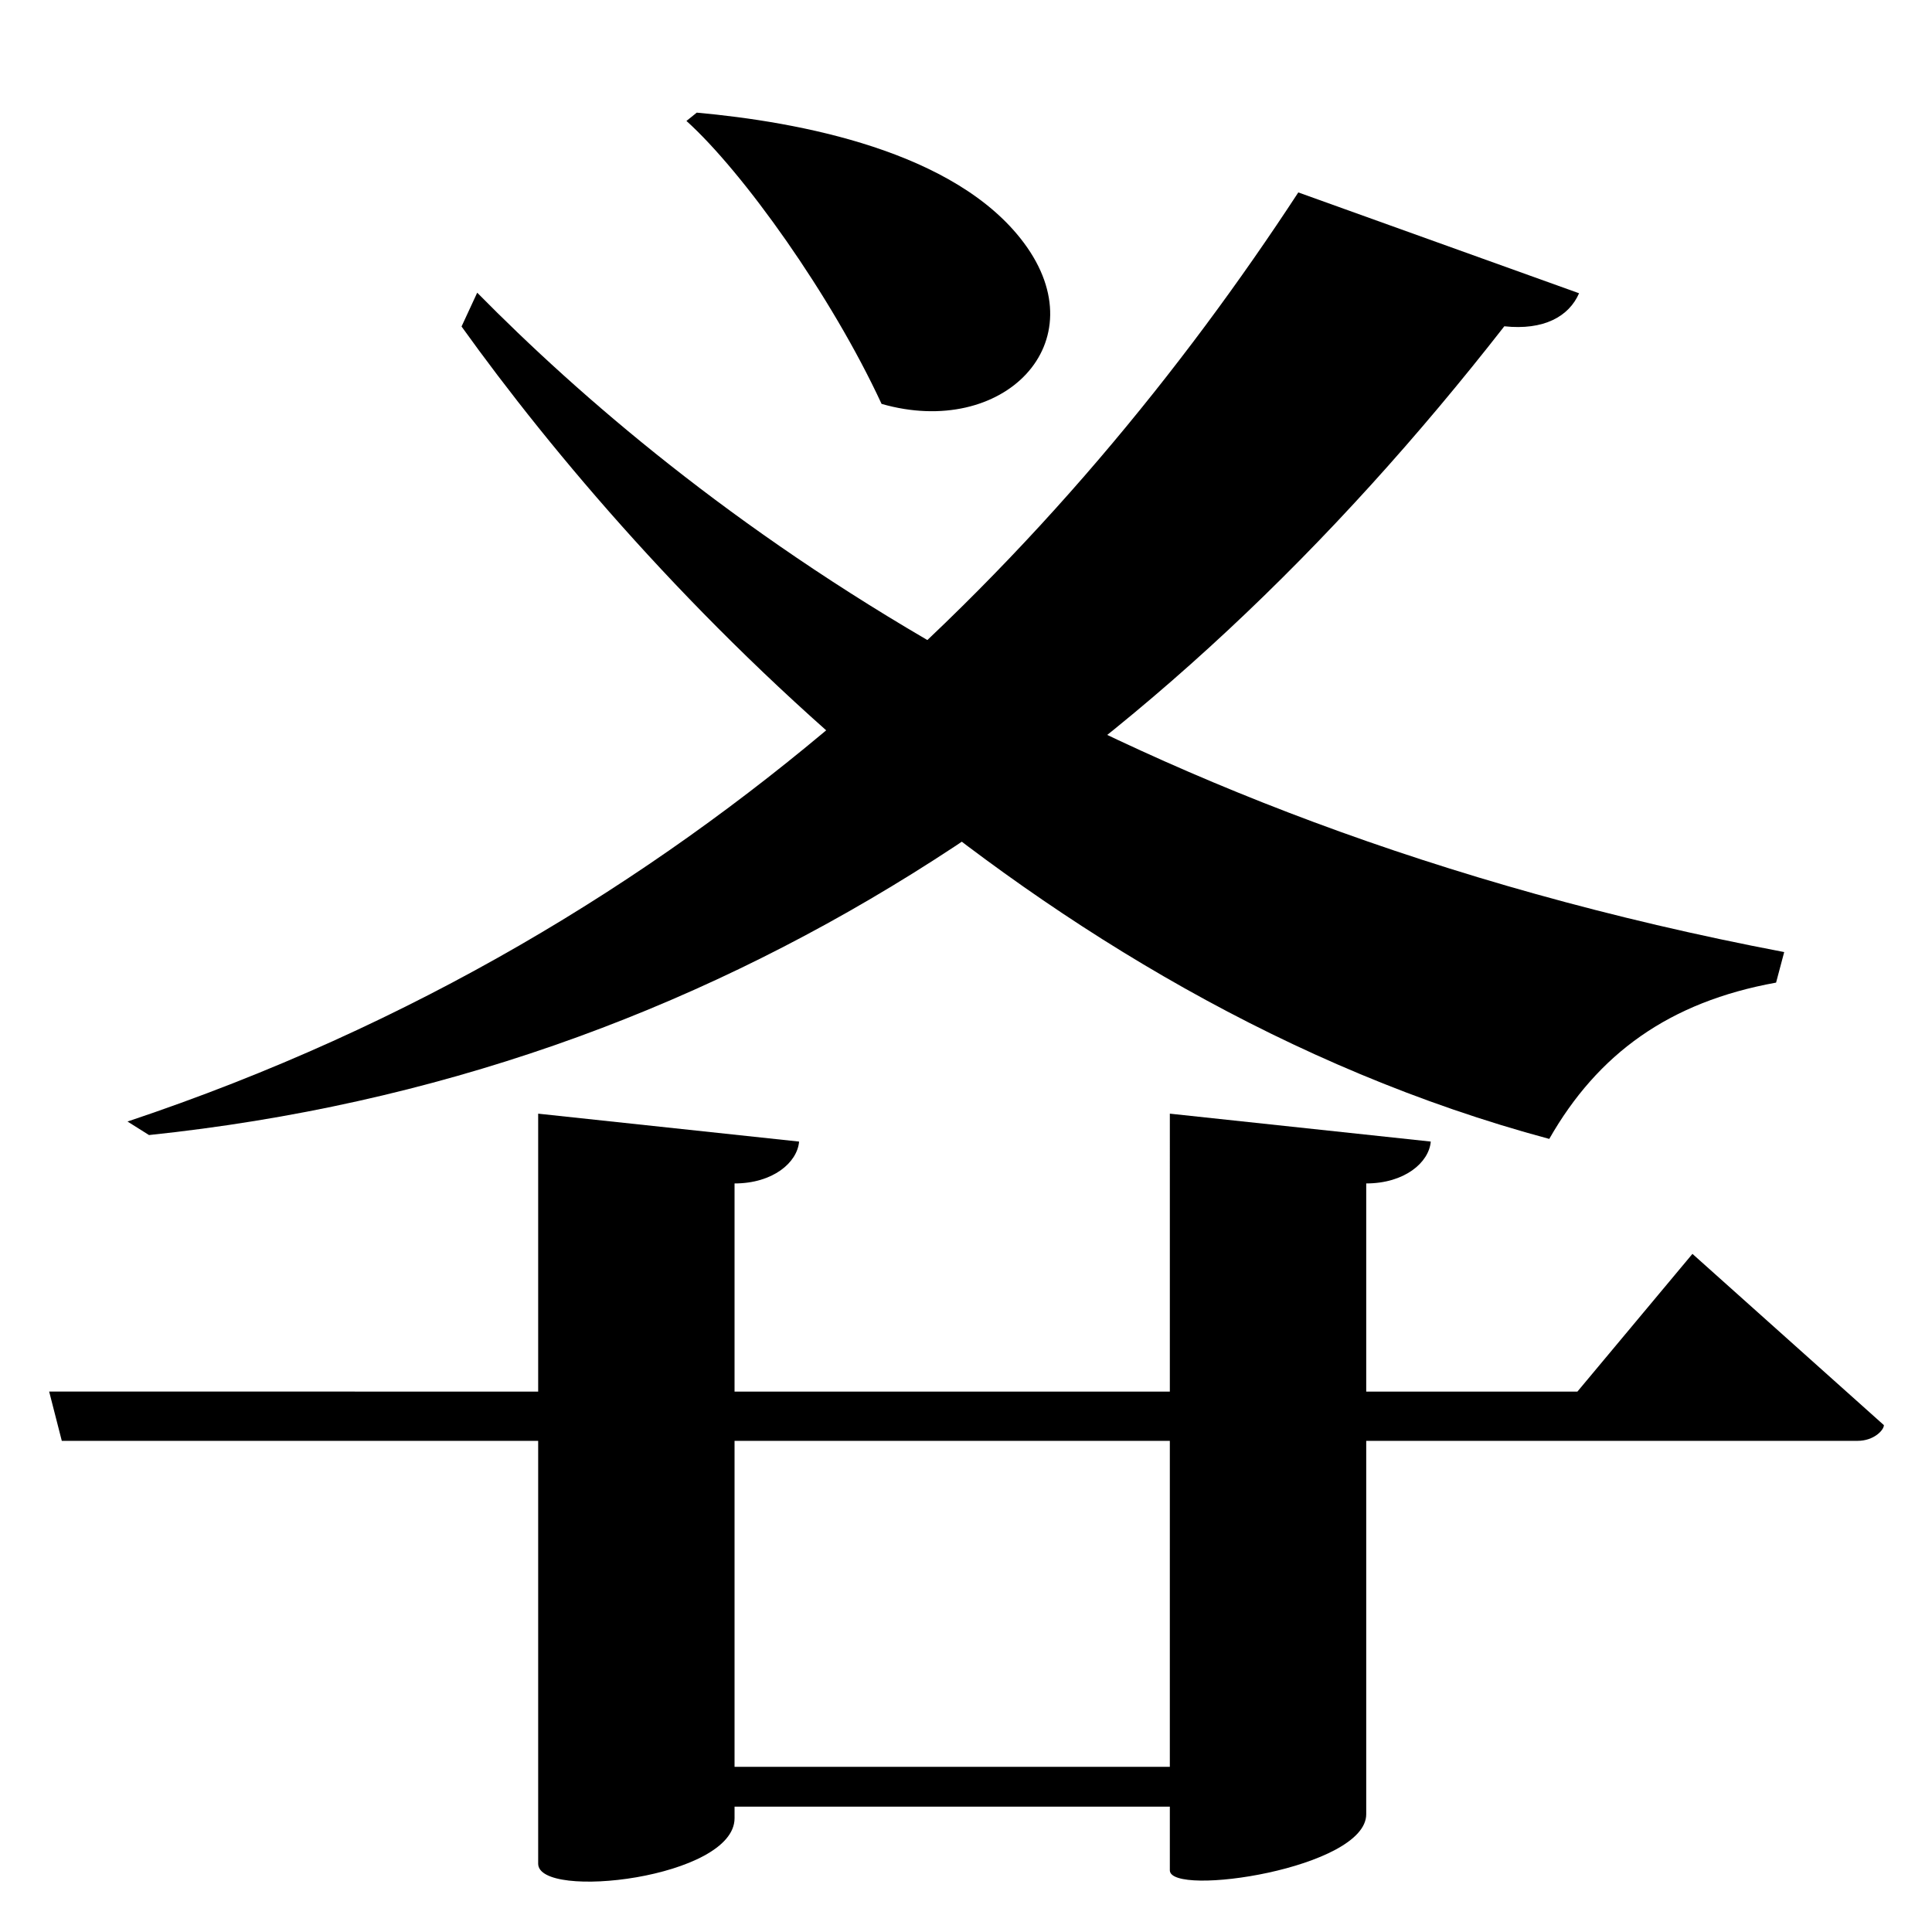 <?xml version="1.0" encoding="UTF-8" standalone="no"?>
<svg viewBox="0 0 2000 2000" version="1.1" xmlns="http://www.w3.org/2000/svg" xmlns:sodipodi="http://sodipodi.sourceforge.net/DTD/sodipodi-0.dtd">
	
      <path sodipodi:nodetypes="cccccc" id="path2483" d="M 1847,985.58 C 1123.7,847.777 707,519 494,303 l -16.21,35 c 187.21,261 586.21,696 1126,841 50.21,-88 124,-141.8 234.8,-161.8 z"></path>
      <path id="path2485" d="M 1344,199.2 C 1105.328,564.111 725.91,962.57 132,1161 l 22.26,14 c 593.4,-62.114 1047,-381.075 1403,-837.23 40.74,4.376 66.93,-10.08 77.38,-34.19 z" sodipodi:nodetypes="cccccc"></path>
      <path id="path2487" d="m 710.6,125.2 c 58.41,52.64 150,180.6 202,292.9 C 1038.4,454.27 1137,355.03 1060,251.5 988.92,155.99 826.9,126.2 721.3,116.6 Z"></path>
      <path id="path2497" d="M 1211,1829 H 760.4 v -603.9 c 39.73,1e-4 65.01,-21.67 66.81,-43.34 l -270.1,-28.89 v 776.4 c 0,38.25 203.3,15.01 203.3,-47.04 v -12 h 450.6 v 65.9 c 0,28.04 203.3,-1.972 203.3,-58.04 v -653 c 39.73,10e-5 65.01,-21.67 66.81,-43.34 l -270.1,-28.89 z" sodipodi:nodetypes="cccccssccsscccc"></path>
      <path sodipodi:nodetypes="ccscccc" id="path2499" d="m 50.89,1440.55 13.08,51.01 H 1922.97 c 16.86,0 27.23,-11.08 27.23,-16.26 L 1752,1298 1632.9,1440.6 Z"></path>
    
</svg>

